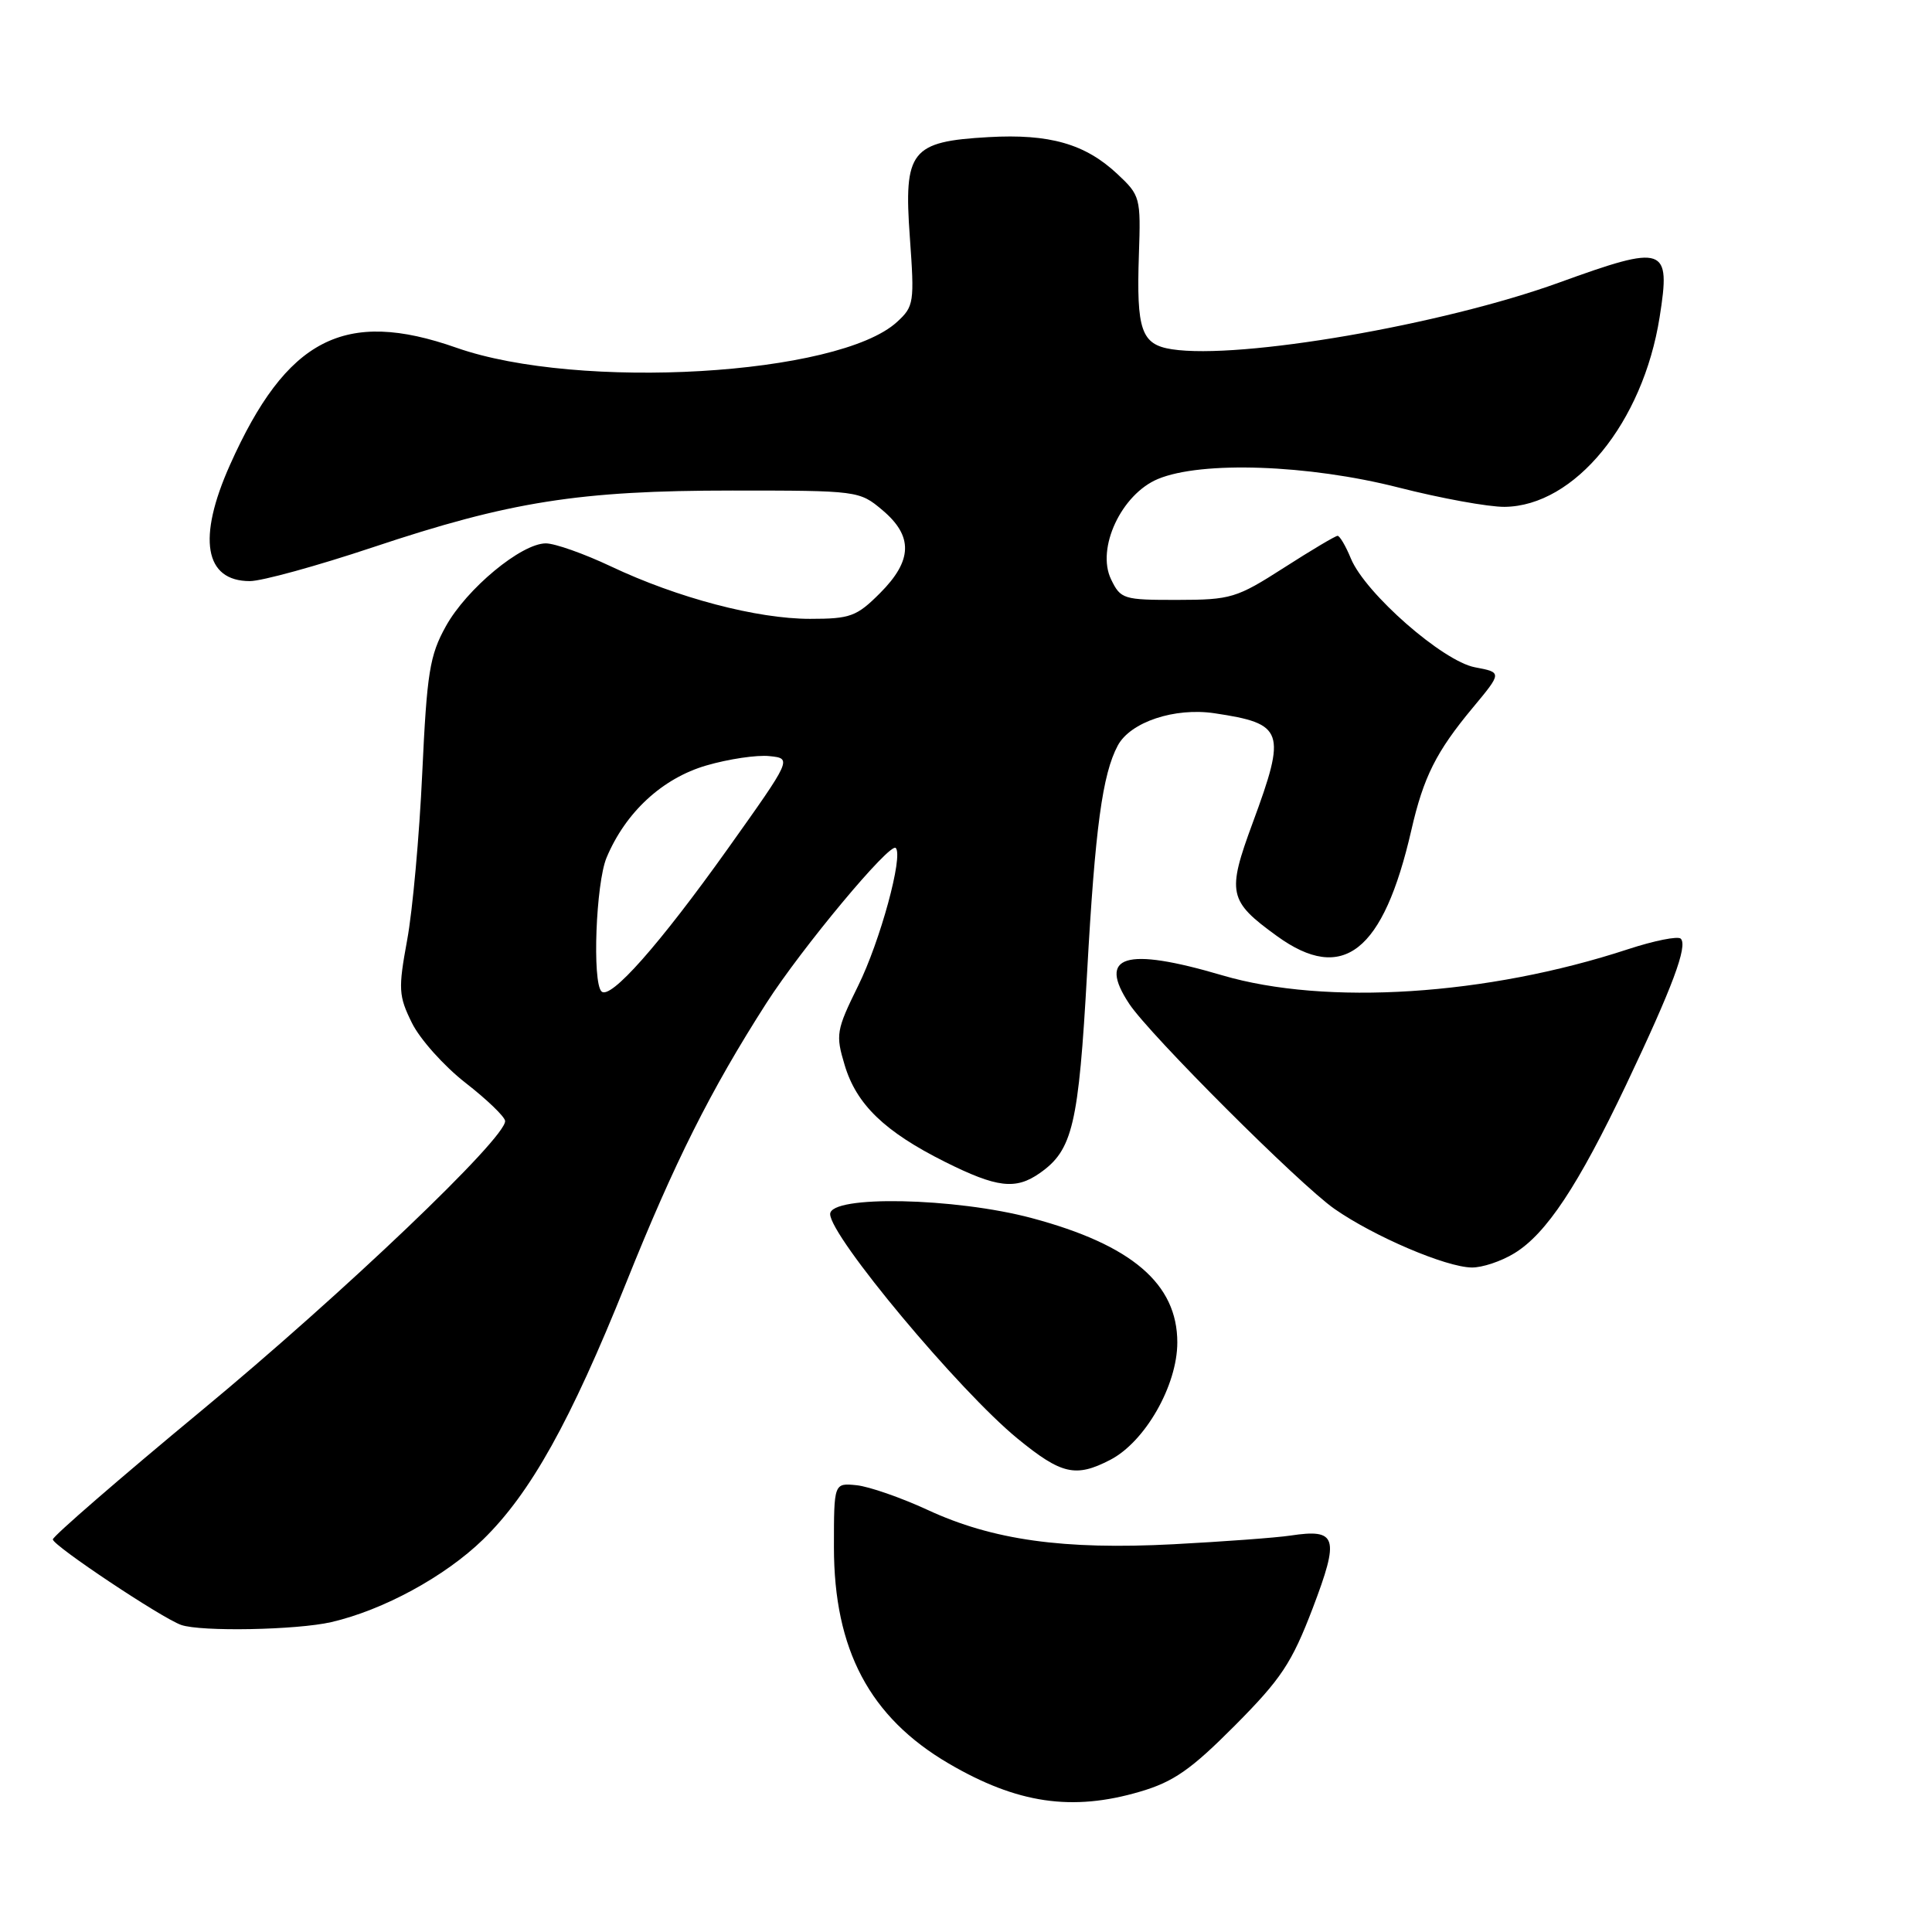 <?xml version="1.0" encoding="UTF-8" standalone="no"?>
<!DOCTYPE svg PUBLIC "-//W3C//DTD SVG 1.1//EN" "http://www.w3.org/Graphics/SVG/1.1/DTD/svg11.dtd" >
<svg xmlns="http://www.w3.org/2000/svg" xmlns:xlink="http://www.w3.org/1999/xlink" version="1.1" viewBox="0 0 256 256">
 <g >
 <path fill="currentColor"
d=" M 151.07 237.40 C 155.50 236.10 157.81 234.49 163.62 228.65 C 169.77 222.46 171.16 220.37 173.94 213.10 C 177.52 203.69 177.17 202.54 171.00 203.47 C 169.07 203.76 162.10 204.27 155.50 204.62 C 140.90 205.38 131.53 204.07 122.89 200.06 C 119.38 198.44 115.15 196.97 113.50 196.80 C 110.50 196.50 110.50 196.50 110.50 205.00 C 110.50 218.60 115.24 227.54 125.70 233.67 C 134.77 238.98 142.05 240.06 151.07 237.40 Z  M 43.89 214.94 C 50.78 213.35 58.96 208.90 64.00 204.00 C 70.29 197.87 75.58 188.38 82.96 170.00 C 89.37 154.00 94.17 144.44 101.55 132.92 C 106.25 125.60 117.92 111.59 118.69 112.36 C 119.72 113.38 116.63 124.72 113.70 130.64 C 110.81 136.51 110.71 137.10 111.92 141.12 C 113.48 146.35 117.22 149.95 125.21 153.95 C 132.10 157.39 134.58 157.69 137.78 155.44 C 142.14 152.39 142.92 149.06 144.05 128.82 C 145.11 109.71 146.08 102.59 148.11 98.79 C 149.78 95.67 155.64 93.72 160.93 94.51 C 170.14 95.89 170.48 96.86 166.00 109.00 C 162.55 118.35 162.77 119.37 169.20 124.03 C 177.95 130.37 183.30 126.16 187.01 110.00 C 188.62 102.96 190.30 99.61 195.13 93.80 C 199.04 89.10 199.04 89.10 195.44 88.42 C 191.18 87.62 180.91 78.62 179.00 74.01 C 178.32 72.35 177.52 71.00 177.24 71.00 C 176.95 71.00 173.74 72.91 170.11 75.24 C 163.85 79.25 163.10 79.48 156.02 79.49 C 148.85 79.50 148.49 79.39 147.22 76.76 C 145.24 72.66 148.59 65.49 153.43 63.47 C 159.20 61.06 173.41 61.56 185.32 64.60 C 190.92 66.03 197.24 67.18 199.36 67.16 C 208.65 67.07 217.70 56.01 219.91 42.02 C 221.40 32.61 220.65 32.35 206.57 37.45 C 191.10 43.05 164.29 47.67 155.28 46.28 C 151.22 45.65 150.57 43.77 150.91 33.73 C 151.17 26.18 151.09 25.89 148.05 23.05 C 143.79 19.06 139.06 17.71 130.98 18.17 C 120.69 18.75 119.73 19.98 120.56 31.45 C 121.18 40.09 121.11 40.60 118.86 42.66 C 111.13 49.76 76.69 51.77 60.49 46.08 C 45.65 40.86 37.96 44.84 30.47 61.61 C 26.12 71.33 27.09 77.00 33.11 77.00 C 34.69 77.00 42.00 74.99 49.37 72.53 C 67.56 66.45 76.74 65.00 97.05 65.00 C 113.66 65.00 113.88 65.03 116.92 67.59 C 121.02 71.04 120.93 74.27 116.60 78.60 C 113.51 81.69 112.67 82.00 107.33 82.00 C 100.30 82.00 89.78 79.23 80.95 75.05 C 77.40 73.37 73.52 72.00 72.33 72.00 C 69.08 72.00 61.83 78.01 59.08 82.98 C 56.93 86.85 56.57 89.12 55.95 102.43 C 55.57 110.72 54.67 120.68 53.95 124.56 C 52.76 131.05 52.81 131.95 54.58 135.54 C 55.64 137.69 58.83 141.26 61.68 143.48 C 64.52 145.69 66.88 147.96 66.93 148.53 C 67.09 150.75 45.52 171.33 26.75 186.87 C 15.89 195.86 7.00 203.57 7.00 203.98 C 7.00 204.79 21.42 214.40 24.00 215.31 C 26.60 216.23 39.31 215.99 43.89 214.94 Z  M 147.11 193.44 C 151.73 191.05 156.00 183.58 156.00 177.88 C 156.00 170.11 149.96 164.95 136.74 161.41 C 126.54 158.68 110.00 158.35 110.00 160.87 C 110.00 163.82 127.08 184.28 134.84 190.63 C 140.65 195.38 142.53 195.81 147.11 193.44 Z  M 200.65 166.07 C 204.89 163.49 209.11 157.11 215.49 143.70 C 221.62 130.79 223.66 125.33 222.71 124.38 C 222.34 124.01 219.19 124.64 215.71 125.78 C 197.05 131.91 175.68 133.28 161.94 129.23 C 149.08 125.44 145.37 126.59 149.64 133.03 C 152.37 137.14 172.20 156.95 176.82 160.18 C 182.05 163.83 191.57 167.90 195.00 167.95 C 196.38 167.98 198.92 167.13 200.65 166.07 Z  M 79.70 131.37 C 78.46 130.13 78.96 117.04 80.37 113.65 C 82.89 107.63 87.76 103.13 93.59 101.43 C 96.54 100.57 100.31 100.01 101.96 100.19 C 104.95 100.50 104.95 100.50 96.41 112.50 C 87.37 125.18 80.87 132.53 79.70 131.37 Z "/>
</g>
</svg>